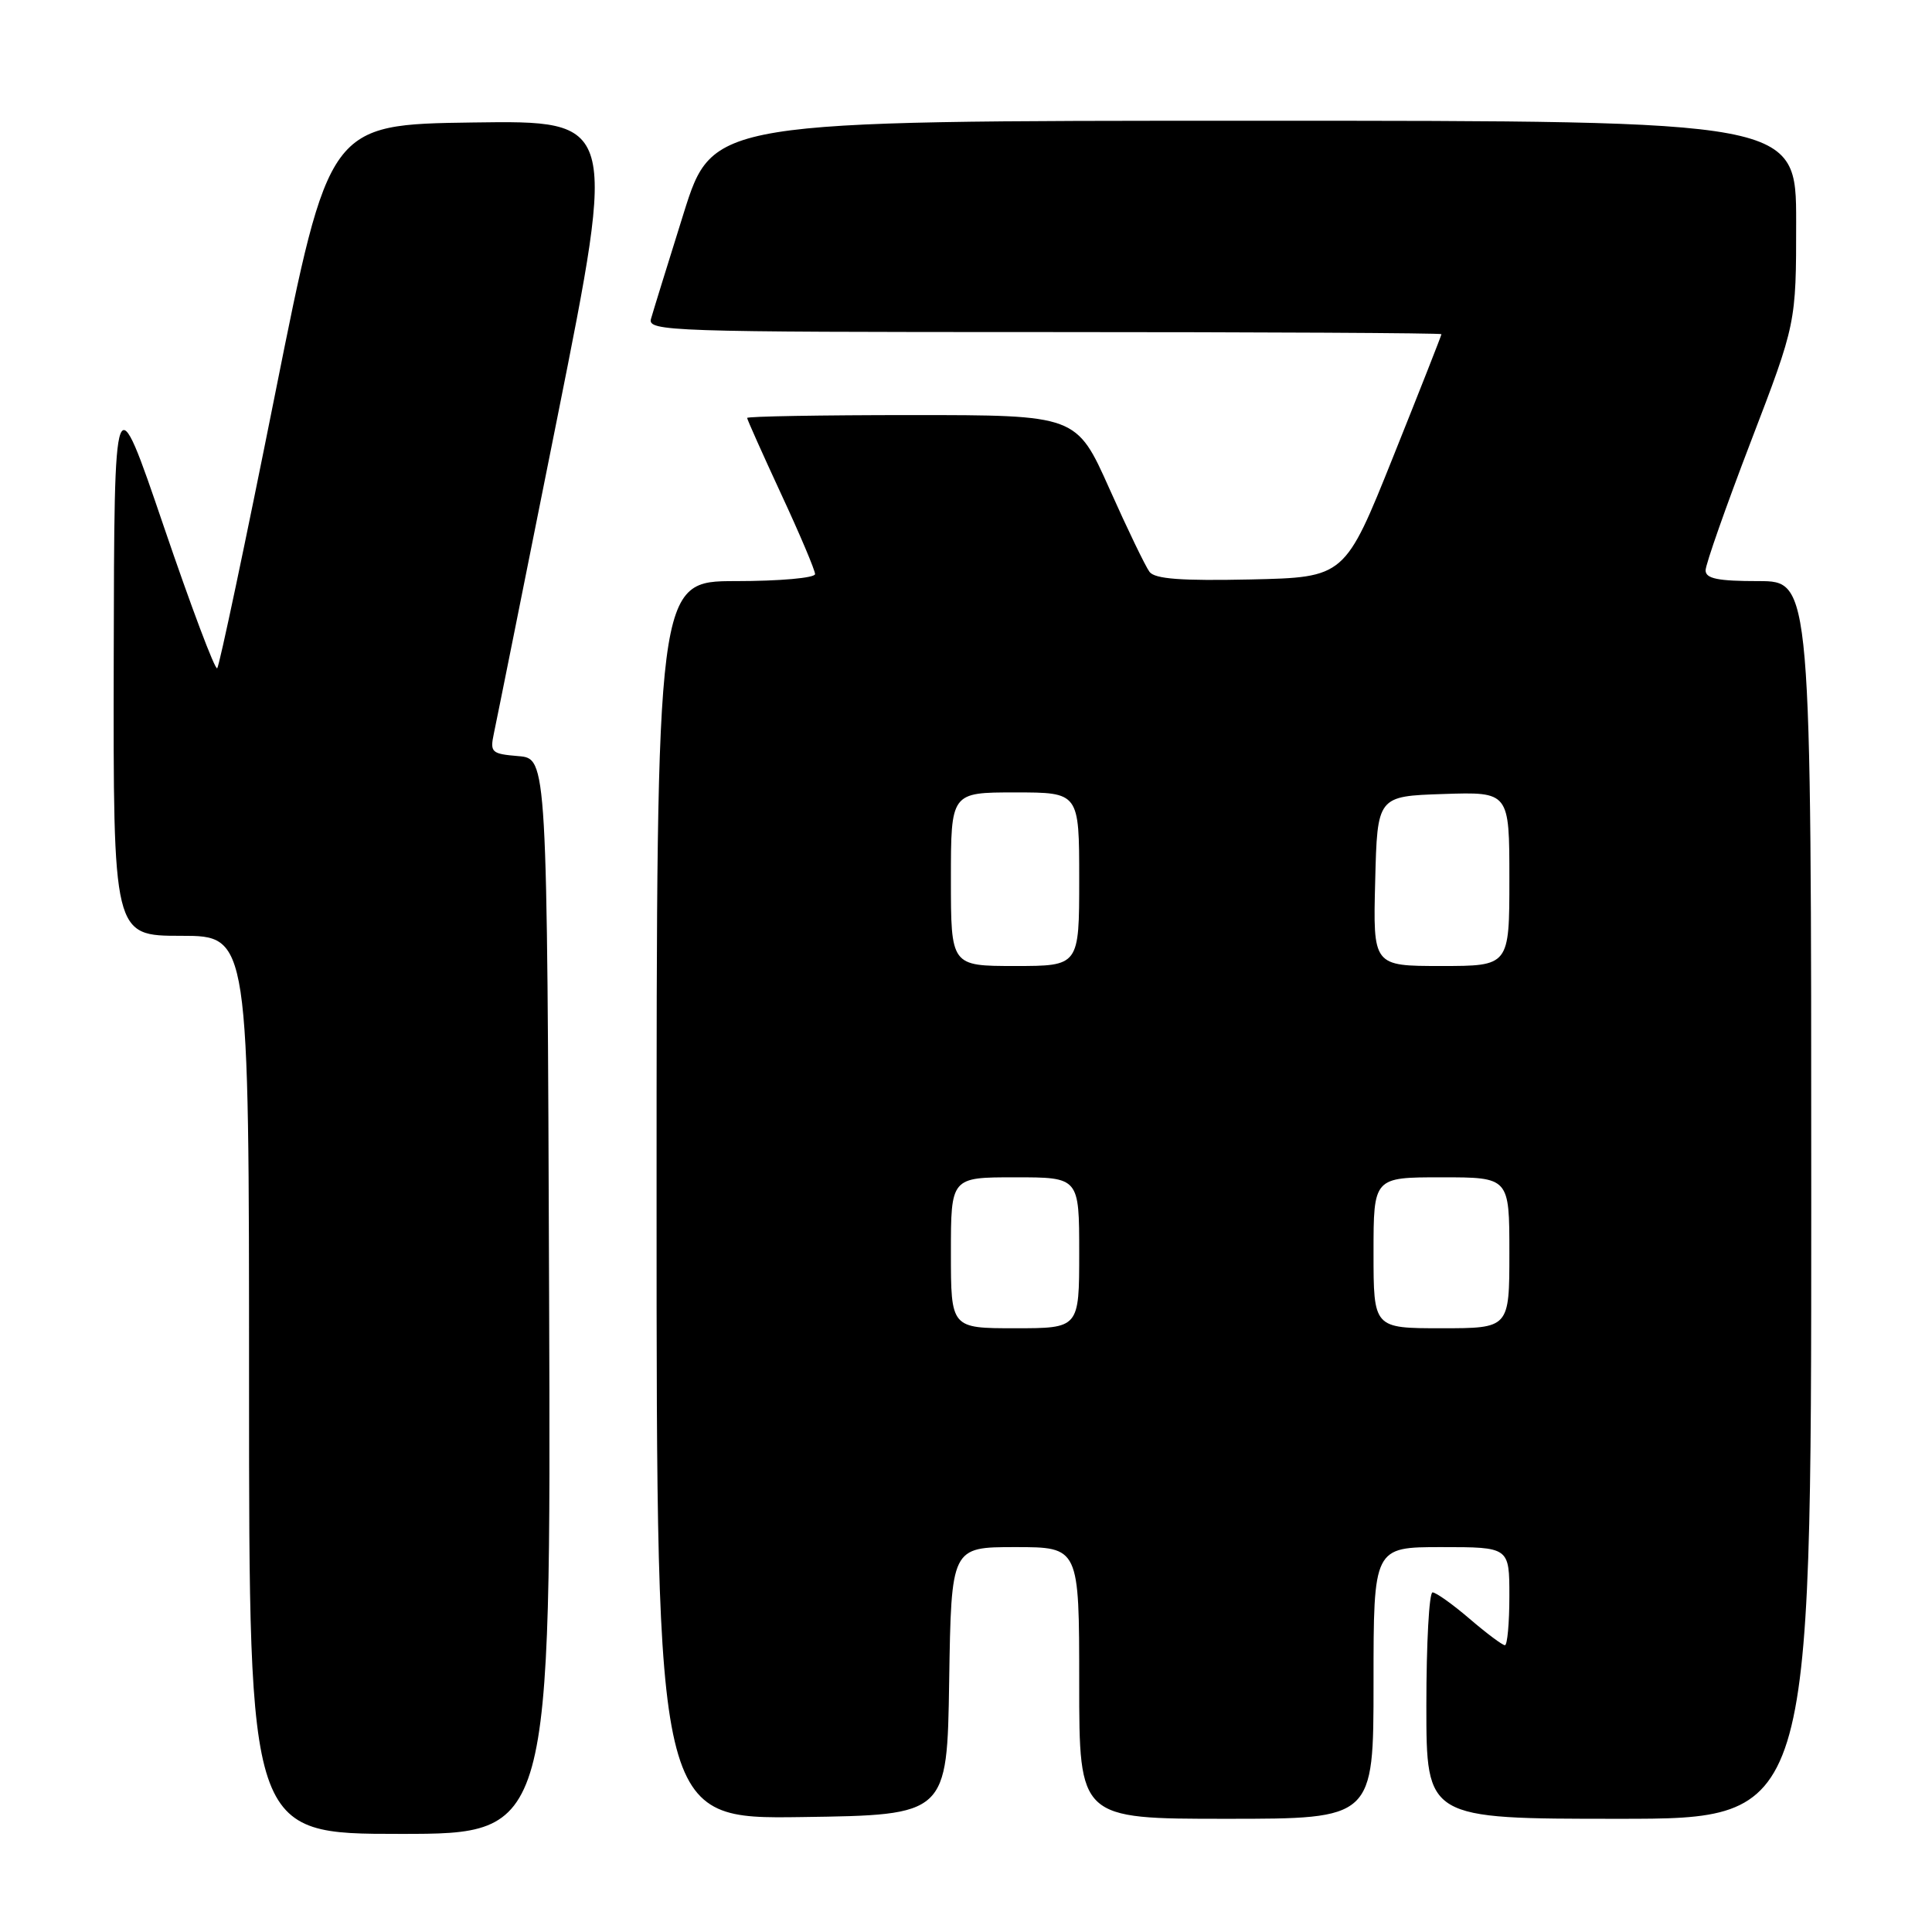 <?xml version="1.0" encoding="UTF-8" standalone="no"?>
<!DOCTYPE svg PUBLIC "-//W3C//DTD SVG 1.1//EN" "http://www.w3.org/Graphics/SVG/1.1/DTD/svg11.dtd" >
<svg xmlns="http://www.w3.org/2000/svg" xmlns:xlink="http://www.w3.org/1999/xlink" version="1.1" viewBox="0 0 256 256">
 <g >
 <path fill="currentColor"
d=" M 72.76 171.75 C 72.50 100.50 72.50 100.50 68.68 100.19 C 65.12 99.89 64.91 99.70 65.44 97.19 C 65.76 95.71 69.55 76.83 73.87 55.23 C 81.72 15.96 81.72 15.96 62.66 16.23 C 43.59 16.50 43.59 16.50 36.44 52.27 C 32.51 71.95 29.06 88.27 28.78 88.55 C 28.50 88.83 25.32 80.38 21.71 69.78 C 15.14 50.50 15.14 50.50 15.07 87.25 C 15.00 124.00 15.00 124.00 24.00 124.00 C 33.00 124.00 33.00 124.00 33.00 183.50 C 33.00 243.00 33.00 243.00 53.01 243.00 C 73.01 243.00 73.01 243.00 72.76 171.75 Z  M 125.77 222.75 C 126.05 205.00 126.05 205.00 134.52 205.00 C 143.00 205.00 143.00 205.00 143.00 223.00 C 143.00 241.00 143.00 241.00 162.50 241.00 C 182.00 241.00 182.00 241.00 182.00 223.00 C 182.00 205.00 182.00 205.00 191.00 205.00 C 200.00 205.00 200.00 205.00 200.00 211.50 C 200.00 215.07 199.73 218.00 199.41 218.00 C 199.08 218.00 196.98 216.43 194.73 214.50 C 192.48 212.57 190.27 211.00 189.82 211.00 C 189.37 211.00 189.00 217.75 189.00 226.00 C 189.00 241.00 189.00 241.00 214.50 241.00 C 240.00 241.00 240.00 241.00 240.00 159.00 C 240.00 77.00 240.00 77.00 233.00 77.00 C 227.61 77.00 226.00 76.67 226.00 75.57 C 226.00 74.79 228.70 67.11 232.00 58.50 C 238.00 42.85 238.00 42.85 238.00 29.43 C 238.00 16.00 238.00 16.00 166.22 16.00 C 94.44 16.00 94.44 16.00 90.59 28.25 C 88.48 34.99 86.53 41.29 86.26 42.25 C 85.79 43.90 88.75 44.00 138.38 44.00 C 167.32 44.00 191.00 44.13 191.00 44.28 C 191.00 44.43 188.12 51.75 184.60 60.53 C 178.20 76.50 178.20 76.50 165.74 76.78 C 156.54 76.98 153.04 76.72 152.32 75.78 C 151.79 75.08 149.39 70.11 147.00 64.75 C 142.64 55.00 142.64 55.00 120.82 55.00 C 108.82 55.00 99.00 55.17 99.00 55.38 C 99.00 55.58 101.03 60.11 103.50 65.45 C 105.98 70.78 108.00 75.56 108.00 76.07 C 108.00 76.58 103.30 77.00 97.50 77.00 C 87.00 77.00 87.00 77.00 87.00 159.02 C 87.00 241.04 87.00 241.04 106.25 240.77 C 125.50 240.50 125.50 240.50 125.77 222.75 Z  M 126.00 166.00 C 126.00 156.00 126.00 156.00 134.50 156.00 C 143.00 156.00 143.00 156.00 143.00 166.00 C 143.00 176.00 143.00 176.00 134.50 176.00 C 126.00 176.00 126.00 176.00 126.00 166.00 Z  M 182.00 166.00 C 182.00 156.00 182.00 156.00 191.00 156.00 C 200.00 156.00 200.00 156.00 200.00 166.00 C 200.00 176.00 200.00 176.00 191.00 176.00 C 182.00 176.00 182.00 176.00 182.00 166.00 Z  M 126.00 116.50 C 126.00 105.00 126.00 105.00 134.50 105.00 C 143.00 105.00 143.00 105.00 143.00 116.50 C 143.00 128.00 143.00 128.00 134.50 128.00 C 126.00 128.00 126.00 128.00 126.00 116.50 Z  M 182.22 116.75 C 182.50 105.50 182.50 105.50 191.25 105.21 C 200.00 104.92 200.00 104.92 200.00 116.46 C 200.00 128.00 200.00 128.00 190.97 128.00 C 181.93 128.00 181.93 128.00 182.22 116.75 Z "/>
</g>
</svg>